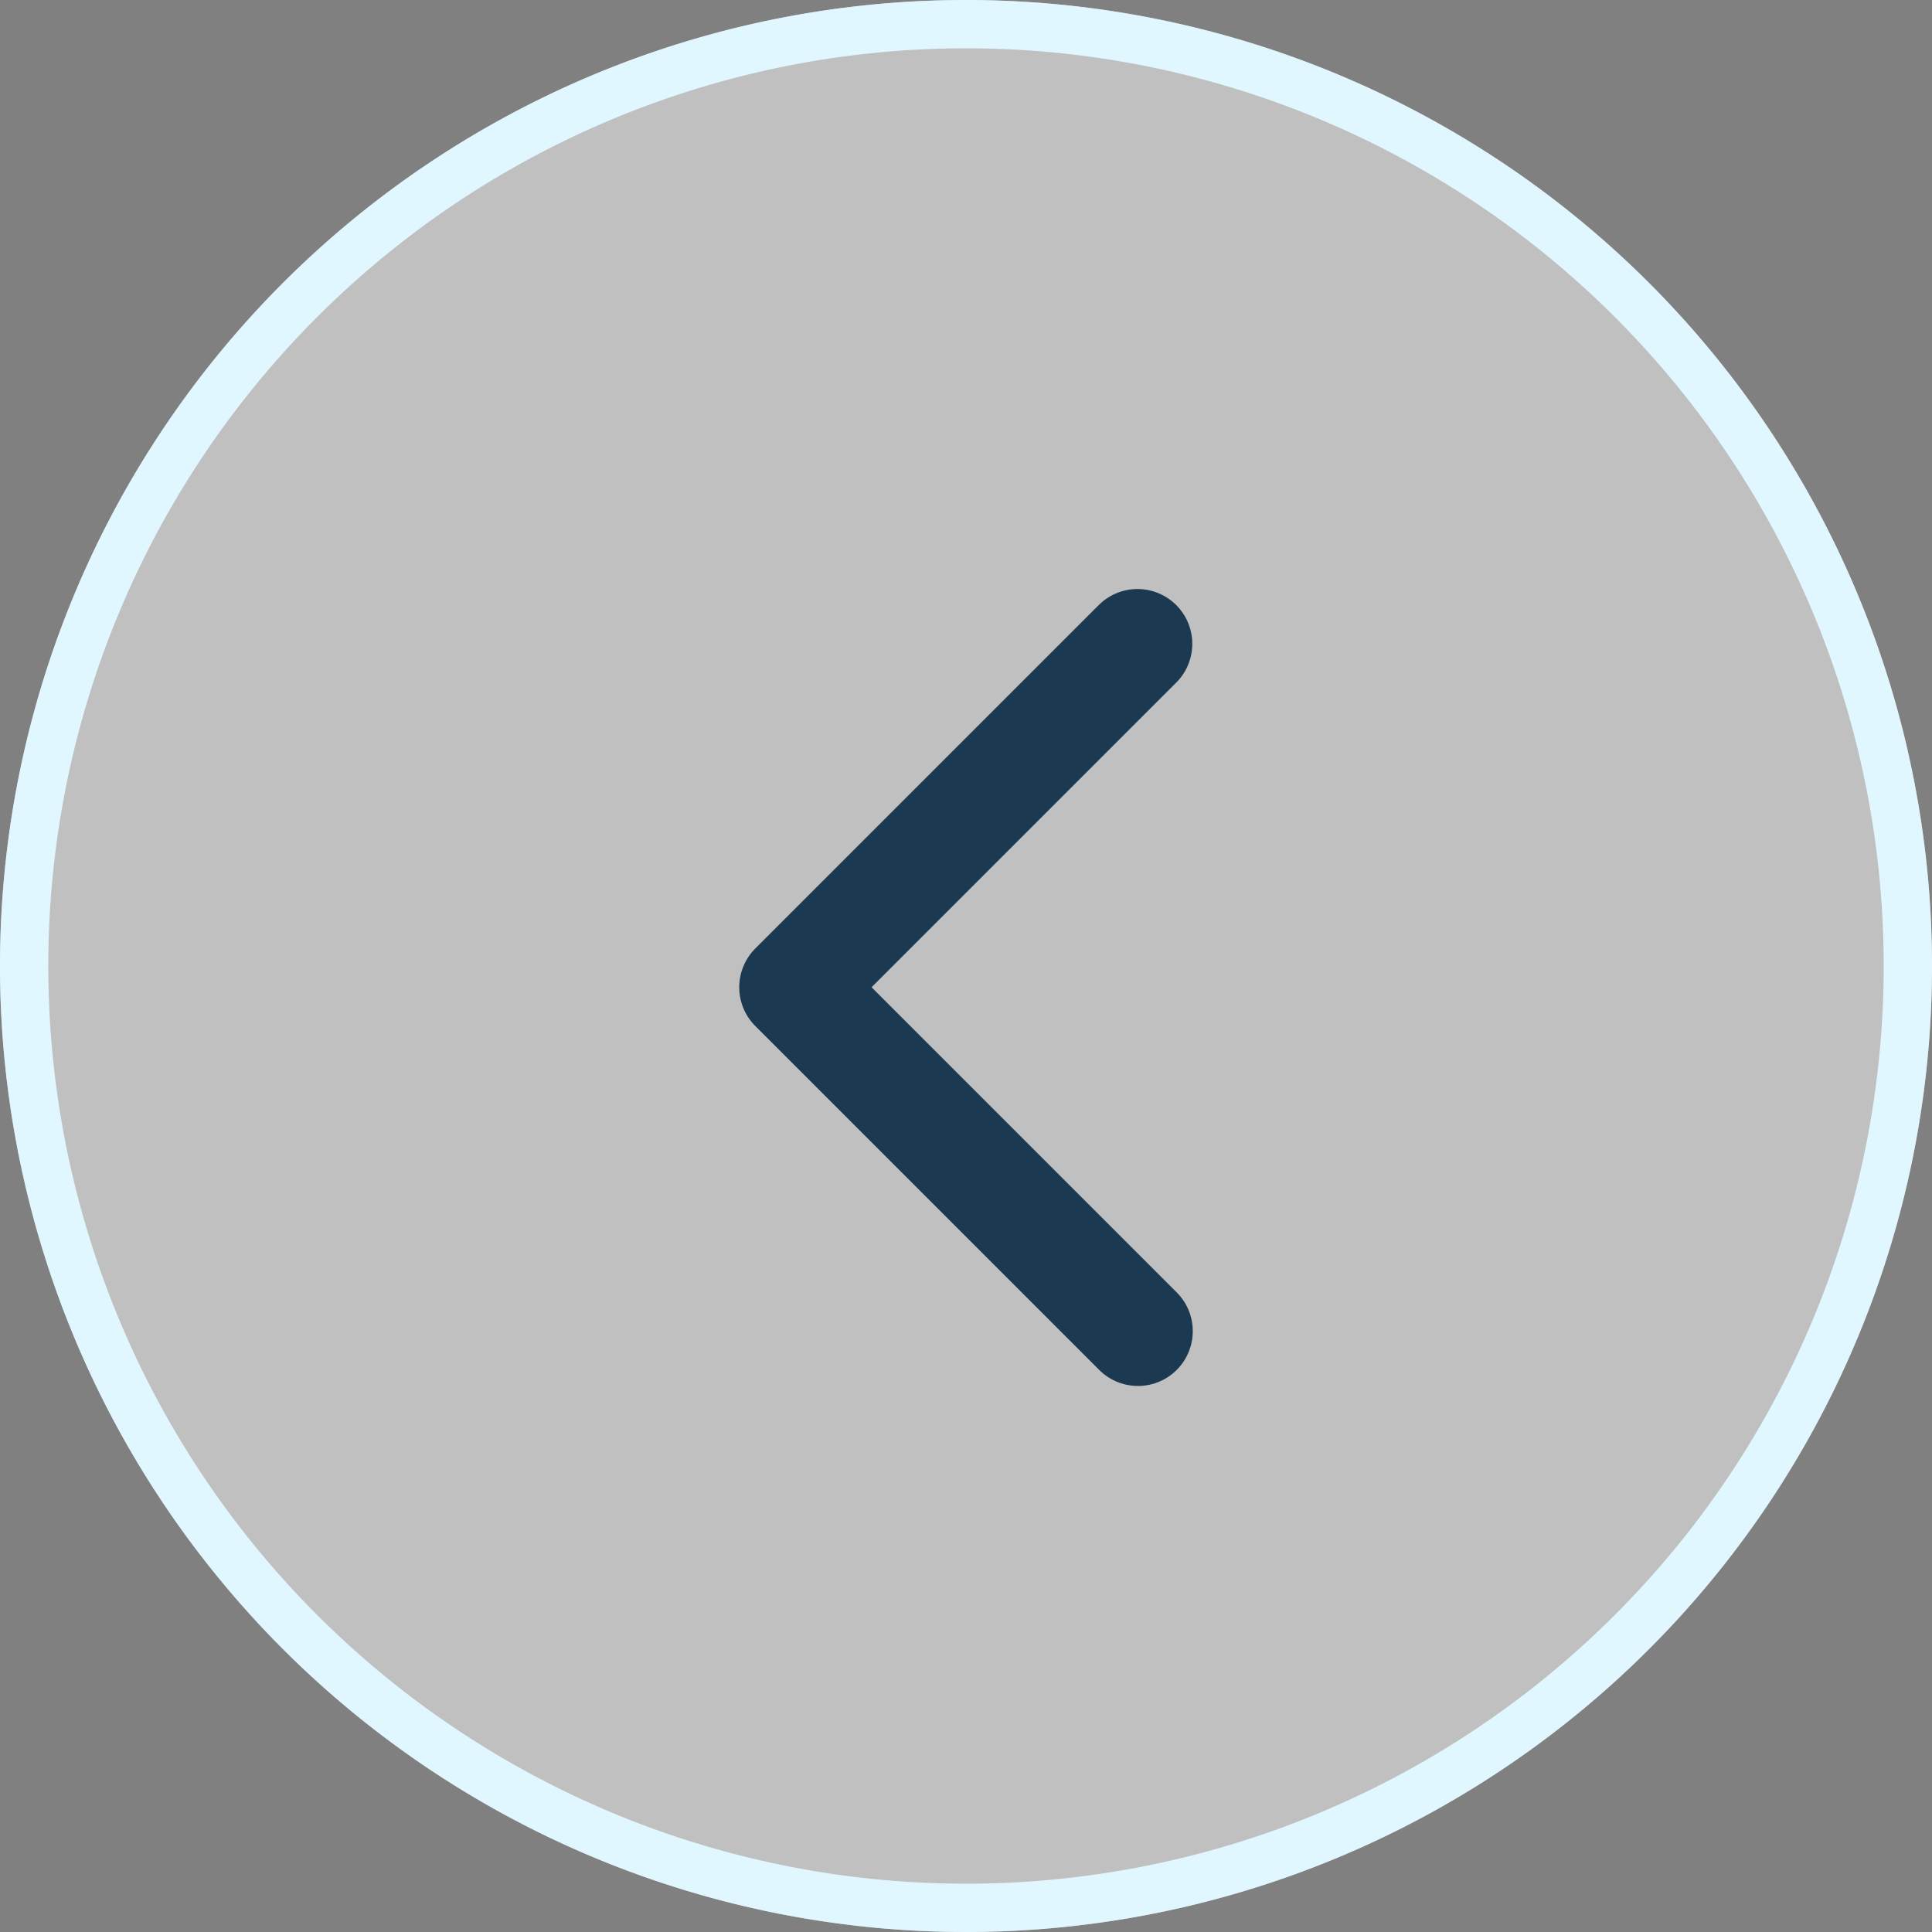 <svg xmlns="http://www.w3.org/2000/svg" width="40" height="40" viewBox="0 0 40 40"><rect x="0" y="0" width="40" height="40" fill="#808080" stroke="none"/><g data-name="Layer 1"><circle cx="20" cy="20" r="20" fill="#fff" opacity=".5" style="isolation:isolate"/><path d="M20 1A19 19 0 1 1 1 20 19 19 0 0 1 20 1m0-1a20 20 0 1 0 20 20A20 20 0 0 0 20 0z" fill="#e1f7ff" style="isolation:isolate"/><path fill="none" stroke="#1b3a51" stroke-linecap="round" stroke-linejoin="round" stroke-width="2.27" d="M23.55 13.33l-7.11 7.11 7.12 7.12"/></g></svg>